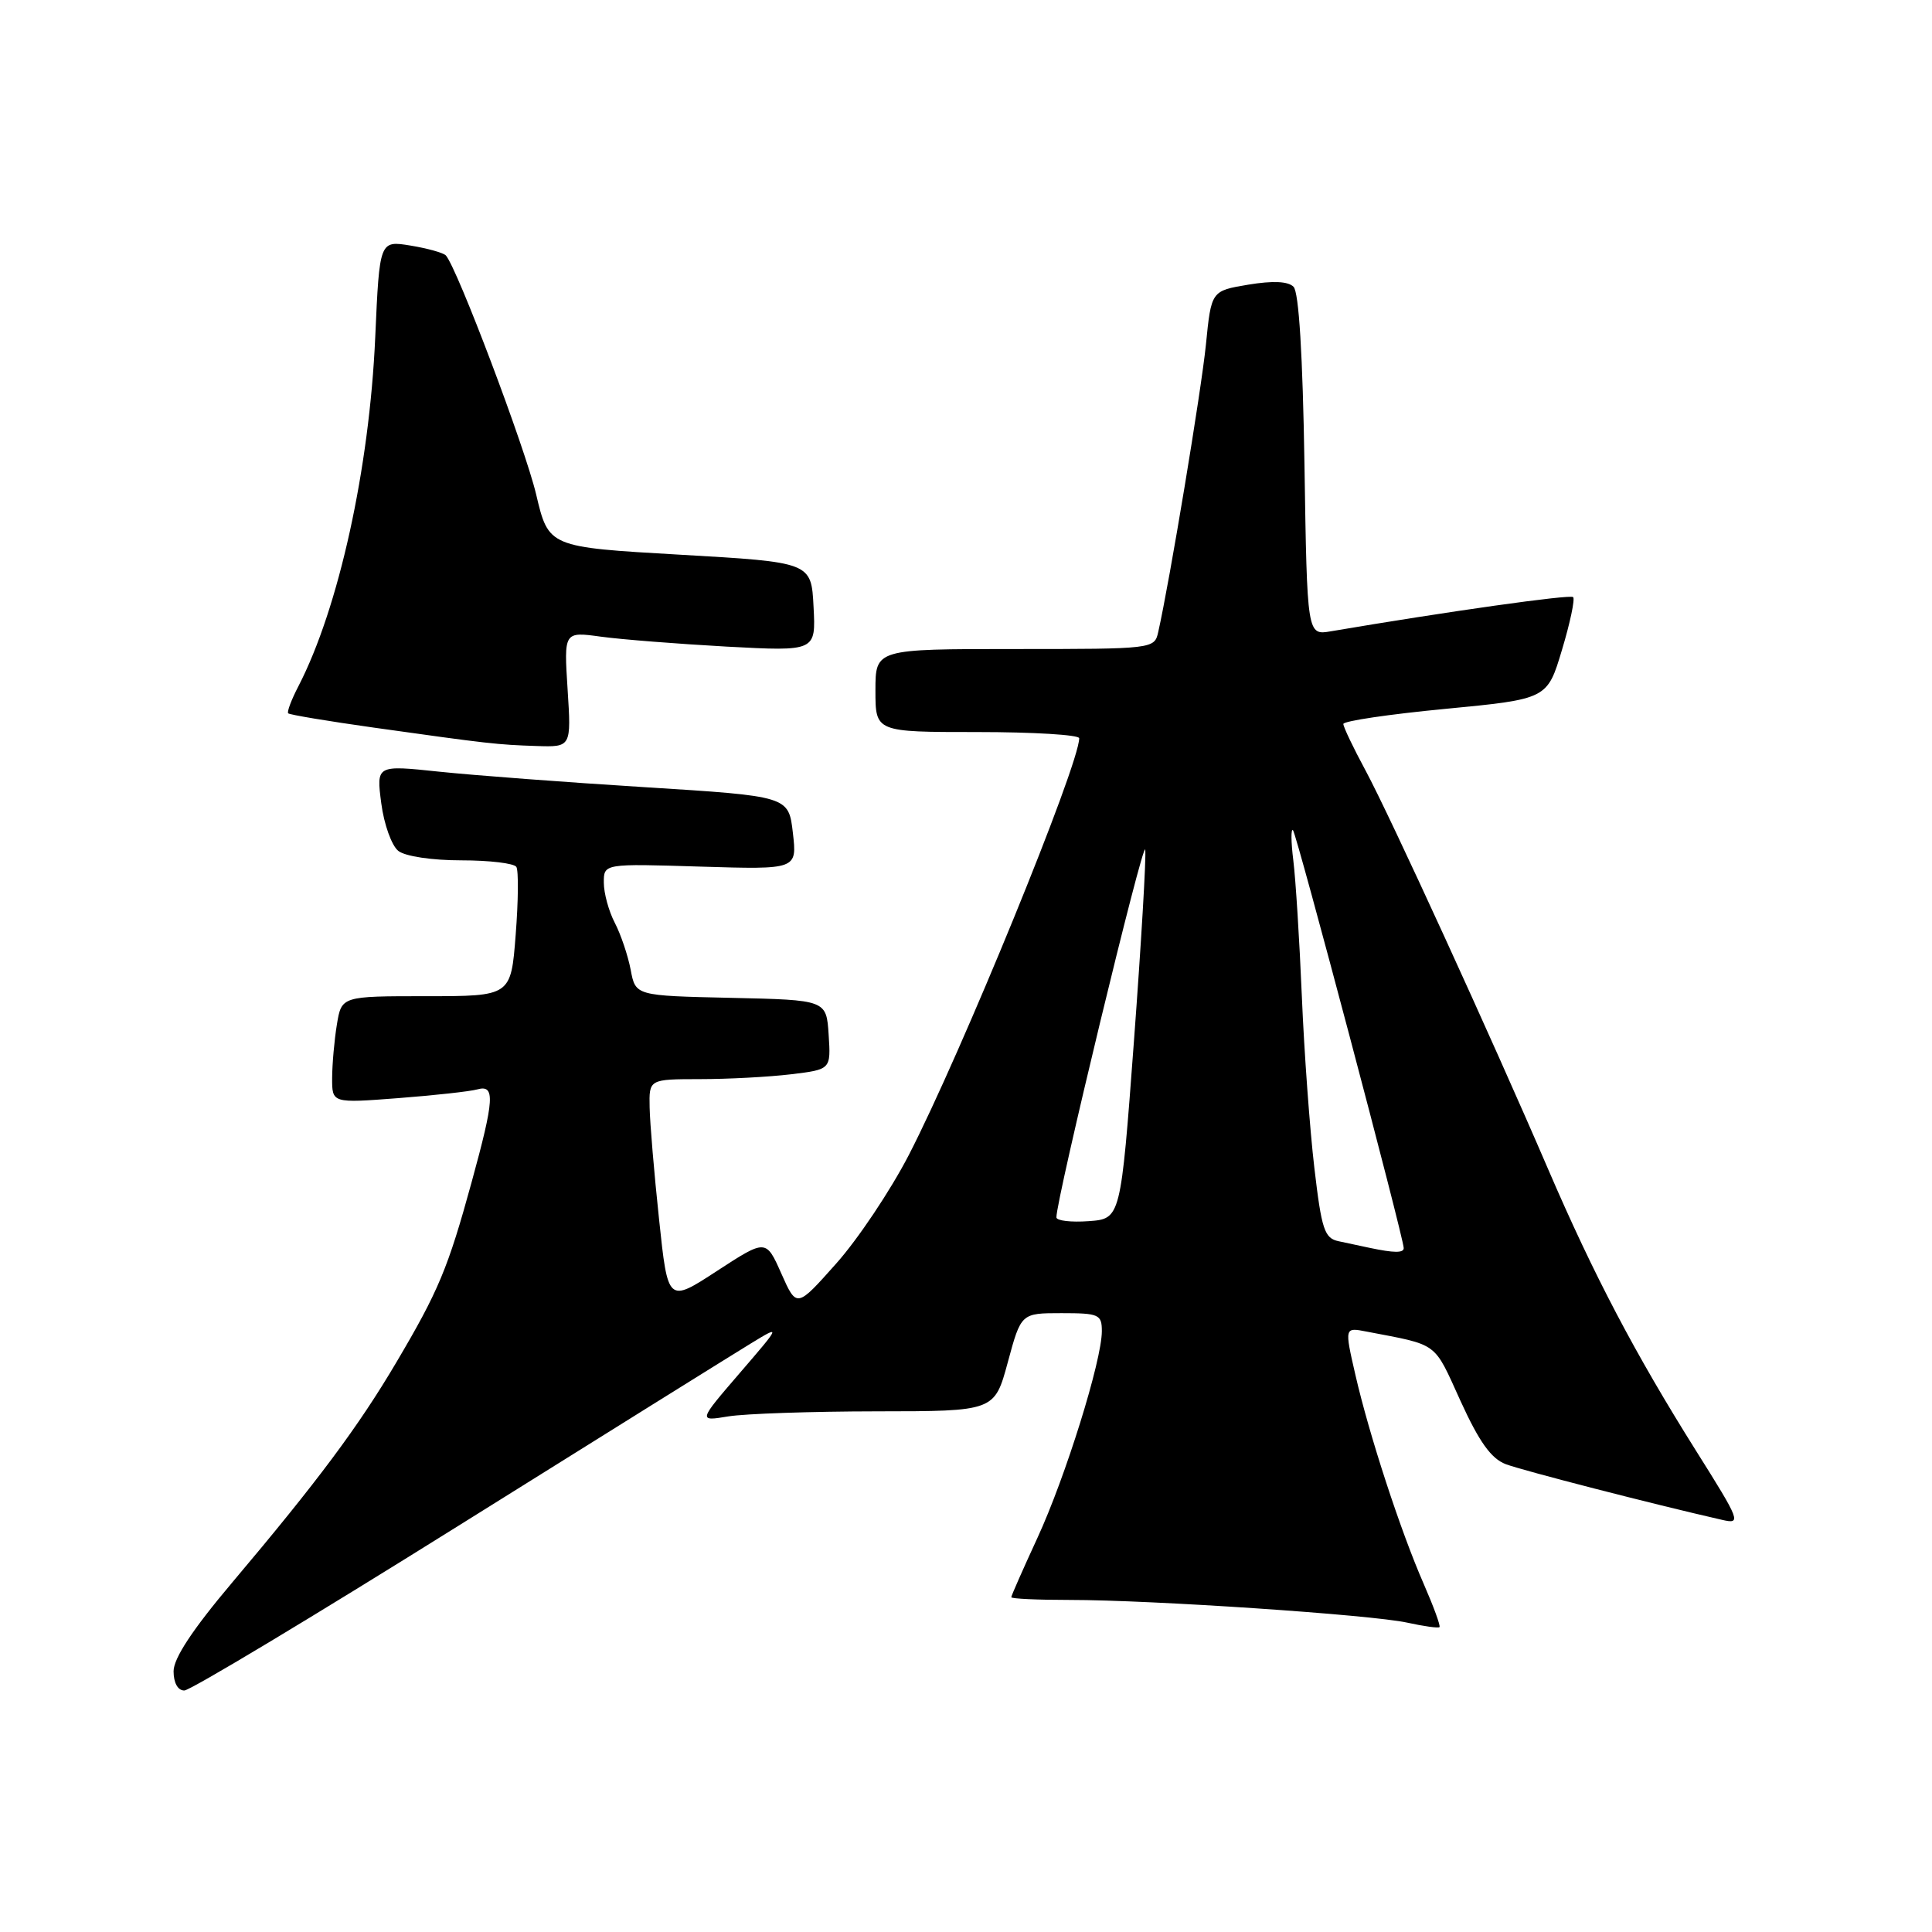 <?xml version="1.0" encoding="UTF-8" standalone="no"?>
<!DOCTYPE svg PUBLIC "-//W3C//DTD SVG 1.1//EN" "http://www.w3.org/Graphics/SVG/1.1/DTD/svg11.dtd" >
<svg xmlns="http://www.w3.org/2000/svg" xmlns:xlink="http://www.w3.org/1999/xlink" version="1.1" viewBox="0 0 256 256">
 <g >
 <path fill="currentColor"
d=" M 60.67 202.22 C 79.83 190.24 97.30 179.35 99.50 178.01 C 103.50 175.57 103.50 175.57 98.00 181.96 C 92.51 188.34 92.51 188.34 96.50 187.68 C 98.70 187.32 107.54 187.02 116.14 187.01 C 131.78 187.00 131.78 187.00 133.54 180.50 C 135.30 174.00 135.30 174.00 140.65 174.00 C 145.62 174.00 146.00 174.17 146.00 176.39 C 146.00 180.28 141.18 195.73 137.46 203.79 C 135.56 207.91 134.00 211.44 134.00 211.64 C 134.00 211.84 137.49 212.00 141.75 212.00 C 152.60 212.00 181.70 213.96 186.47 215.01 C 188.66 215.49 190.58 215.76 190.74 215.60 C 190.90 215.44 189.96 212.88 188.66 209.90 C 185.60 202.92 181.44 190.20 179.60 182.19 C 178.15 175.87 178.15 175.87 181.07 176.44 C 190.71 178.29 189.92 177.71 193.51 185.60 C 196.00 191.06 197.58 193.27 199.52 194.01 C 201.74 194.85 218.96 199.29 228.19 201.39 C 230.76 201.98 230.63 201.61 224.75 192.26 C 216.65 179.37 211.19 168.98 205.17 155.00 C 197.56 137.31 184.19 108.12 180.93 102.07 C 179.32 99.09 178.00 96.32 178.00 95.93 C 178.00 95.54 184.08 94.64 191.51 93.93 C 205.02 92.63 205.02 92.63 206.97 86.11 C 208.05 82.53 208.71 79.38 208.45 79.12 C 208.07 78.73 191.71 81.04 176.35 83.65 C 173.20 84.19 173.20 84.19 172.85 61.64 C 172.62 47.05 172.11 38.71 171.40 38.00 C 170.67 37.27 168.67 37.18 165.40 37.72 C 160.50 38.54 160.50 38.54 159.79 45.67 C 159.17 51.81 154.98 77.07 153.47 83.75 C 152.97 85.98 152.83 86.00 134.48 86.00 C 116.00 86.00 116.00 86.00 116.00 91.50 C 116.00 97.00 116.00 97.00 129.50 97.00 C 136.93 97.00 143.00 97.37 143.00 97.82 C 143.00 101.34 127.34 139.63 120.42 153.05 C 117.99 157.75 113.66 164.23 110.78 167.45 C 105.56 173.32 105.56 173.32 103.53 168.75 C 101.50 164.18 101.50 164.18 95.00 168.41 C 88.50 172.65 88.50 172.65 87.33 161.57 C 86.68 155.48 86.12 148.81 86.08 146.75 C 86.00 143.00 86.00 143.00 92.75 142.99 C 96.46 142.99 101.88 142.70 104.80 142.35 C 110.10 141.71 110.10 141.71 109.80 137.10 C 109.50 132.50 109.50 132.50 96.86 132.22 C 84.21 131.94 84.21 131.94 83.57 128.51 C 83.21 126.63 82.27 123.83 81.47 122.29 C 80.67 120.76 80.01 118.36 80.01 116.96 C 80.00 114.43 80.00 114.43 92.81 114.83 C 105.62 115.22 105.62 115.22 105.06 110.36 C 104.50 105.50 104.50 105.50 85.50 104.31 C 75.04 103.66 62.75 102.73 58.18 102.25 C 49.86 101.37 49.86 101.37 50.52 106.44 C 50.88 109.22 51.90 112.06 52.78 112.75 C 53.70 113.47 57.25 114.00 61.13 114.00 C 64.84 114.00 68.12 114.39 68.42 114.87 C 68.72 115.35 68.68 119.40 68.33 123.87 C 67.70 132.00 67.70 132.00 56.48 132.00 C 45.26 132.00 45.26 132.00 44.64 135.75 C 44.30 137.81 44.02 141.00 44.01 142.84 C 44.00 146.18 44.00 146.18 52.75 145.51 C 57.56 145.14 62.29 144.62 63.25 144.35 C 65.63 143.69 65.52 145.62 62.49 156.65 C 59.36 168.06 58.10 171.08 52.51 180.53 C 47.47 189.06 42.08 196.29 30.76 209.70 C 25.51 215.92 23.00 219.73 23.00 221.45 C 23.00 222.98 23.56 224.00 24.42 224.00 C 25.20 224.00 41.51 214.20 60.67 202.22 Z  M 75.21 91.34 C 74.72 83.69 74.72 83.69 79.61 84.36 C 82.30 84.73 89.81 85.32 96.30 85.68 C 108.11 86.31 108.11 86.31 107.80 80.41 C 107.50 74.50 107.50 74.50 90.10 73.50 C 72.69 72.50 72.69 72.50 71.04 65.50 C 69.57 59.30 60.59 35.54 59.08 33.85 C 58.76 33.50 56.65 32.91 54.40 32.54 C 50.29 31.87 50.29 31.87 49.72 44.69 C 48.95 62.10 44.88 80.60 39.54 90.93 C 38.61 92.72 38.00 94.34 38.19 94.52 C 38.38 94.71 43.47 95.56 49.51 96.41 C 64.81 98.56 65.91 98.68 71.10 98.85 C 75.70 99.00 75.70 99.00 75.21 91.34 Z  M 181.50 165.35 C 180.40 165.11 178.54 164.72 177.38 164.47 C 175.50 164.08 175.12 162.95 174.16 154.76 C 173.56 149.67 172.81 139.43 172.50 132.00 C 172.19 124.58 171.68 116.47 171.37 114.00 C 171.06 111.53 171.05 109.73 171.33 110.01 C 171.81 110.48 186.00 164.03 186.00 165.38 C 186.00 166.04 184.73 166.03 181.50 165.35 Z  M 139.98 161.31 C 139.93 159.02 151.54 110.97 151.75 112.59 C 151.89 113.64 151.21 125.07 150.25 138.00 C 148.50 161.50 148.50 161.50 144.25 161.81 C 141.91 161.98 139.99 161.75 139.98 161.31 Z "/>
</g>
</svg>